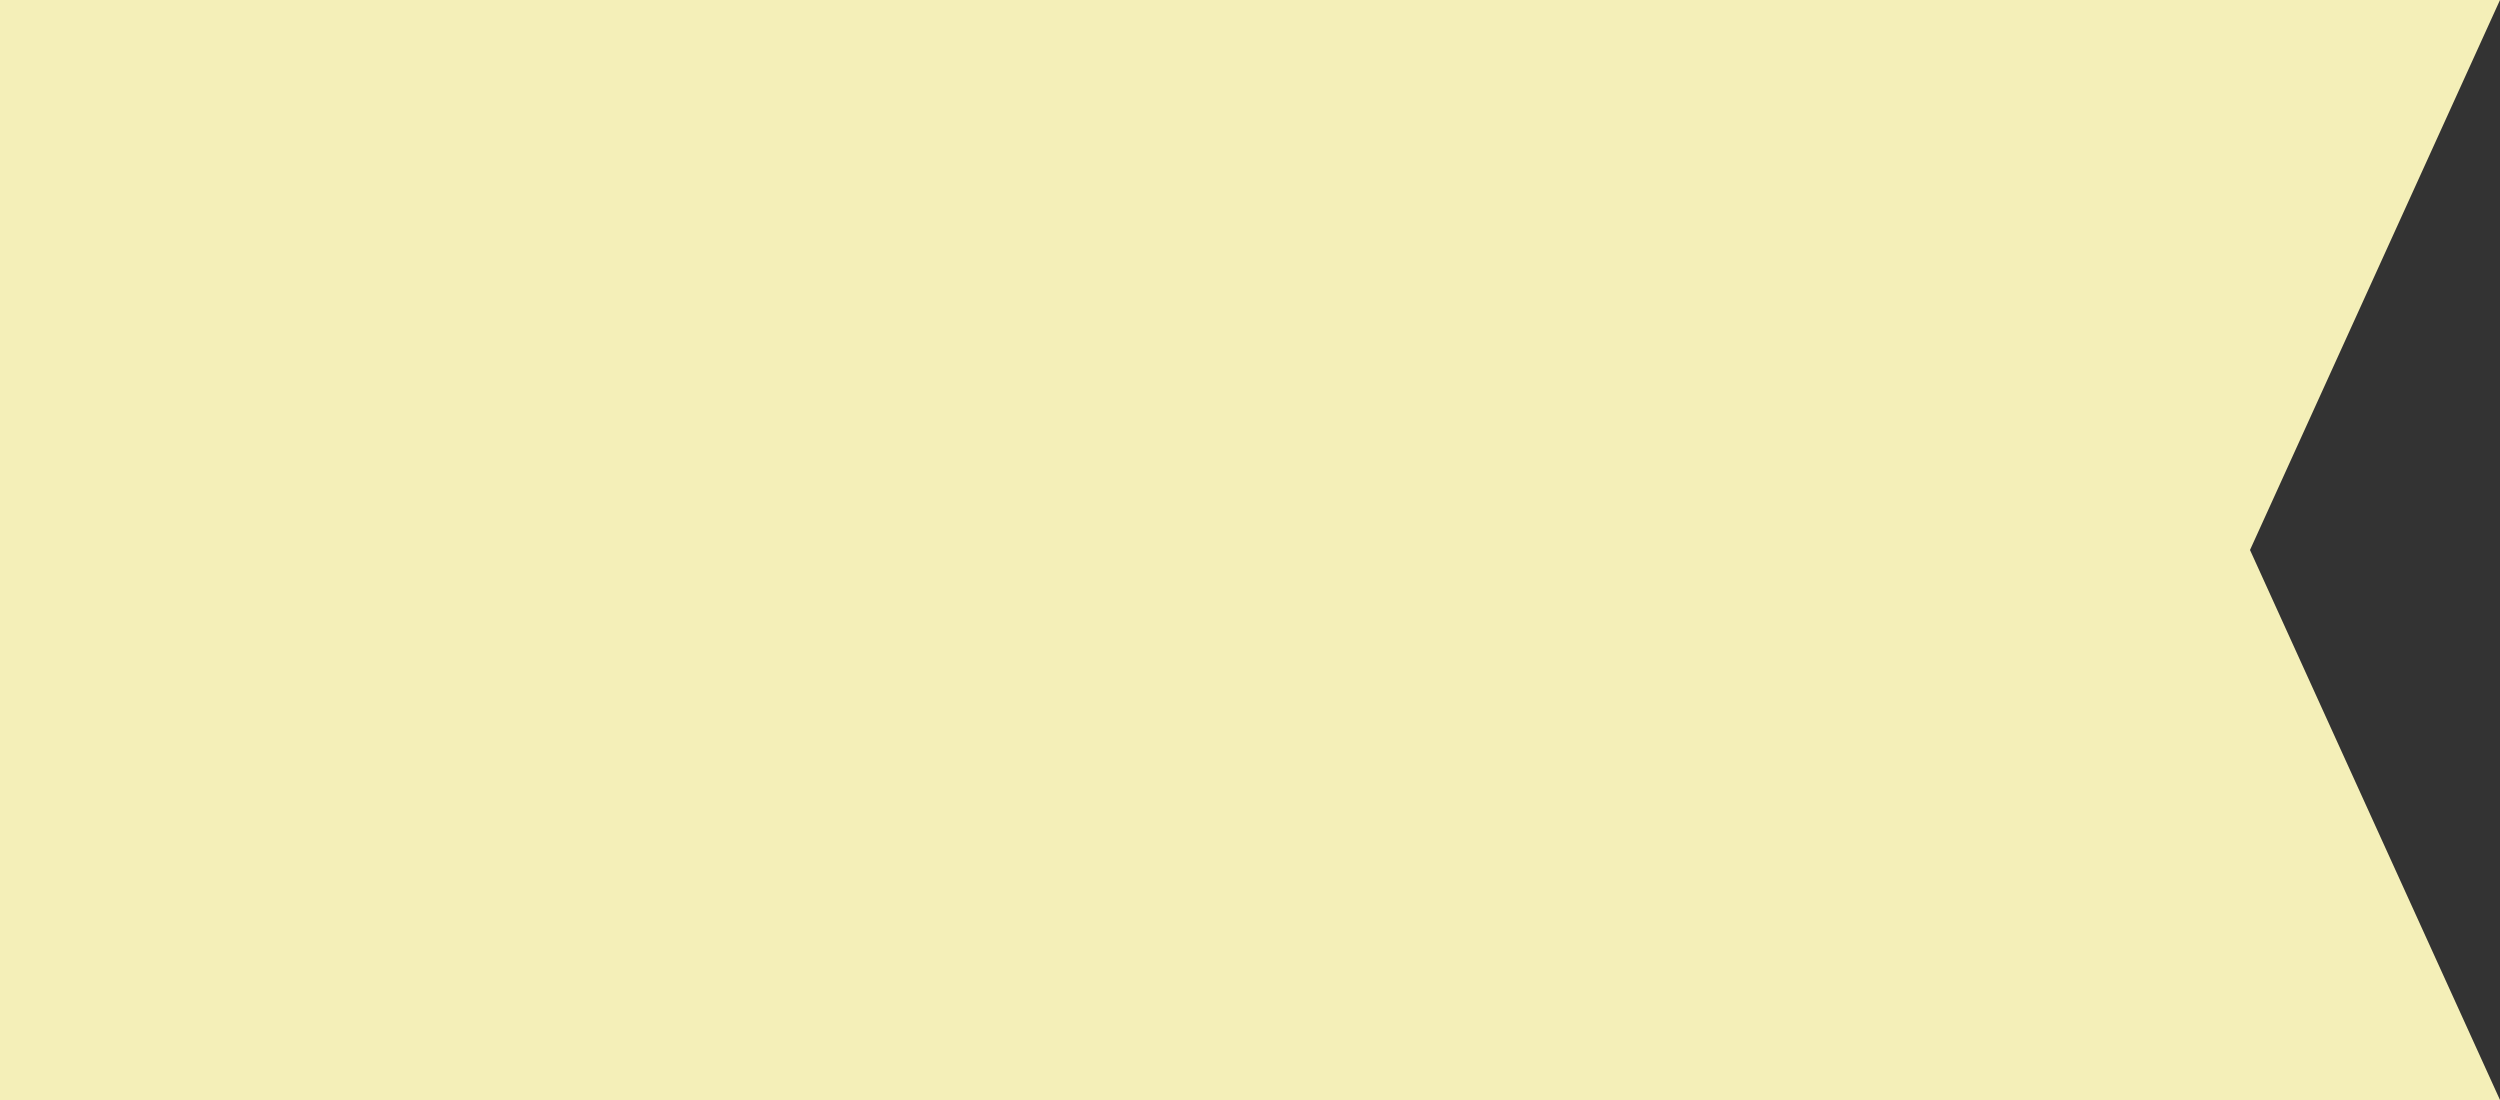 <svg xmlns="http://www.w3.org/2000/svg" xmlns:xlink="http://www.w3.org/1999/xlink" width="50" height="22" viewBox="0 0 50 22"><rect x="0" y="0" width="50" height="22" fill="#333333" stroke="none"/><defs><path id="m0kua" d="M667 374h50l-5 11 5 11h-50z"/></defs><g><g transform="translate(-667 -374)"><use fill="#f4efb8" xlink:href="#m0kua"/></g></g></svg>